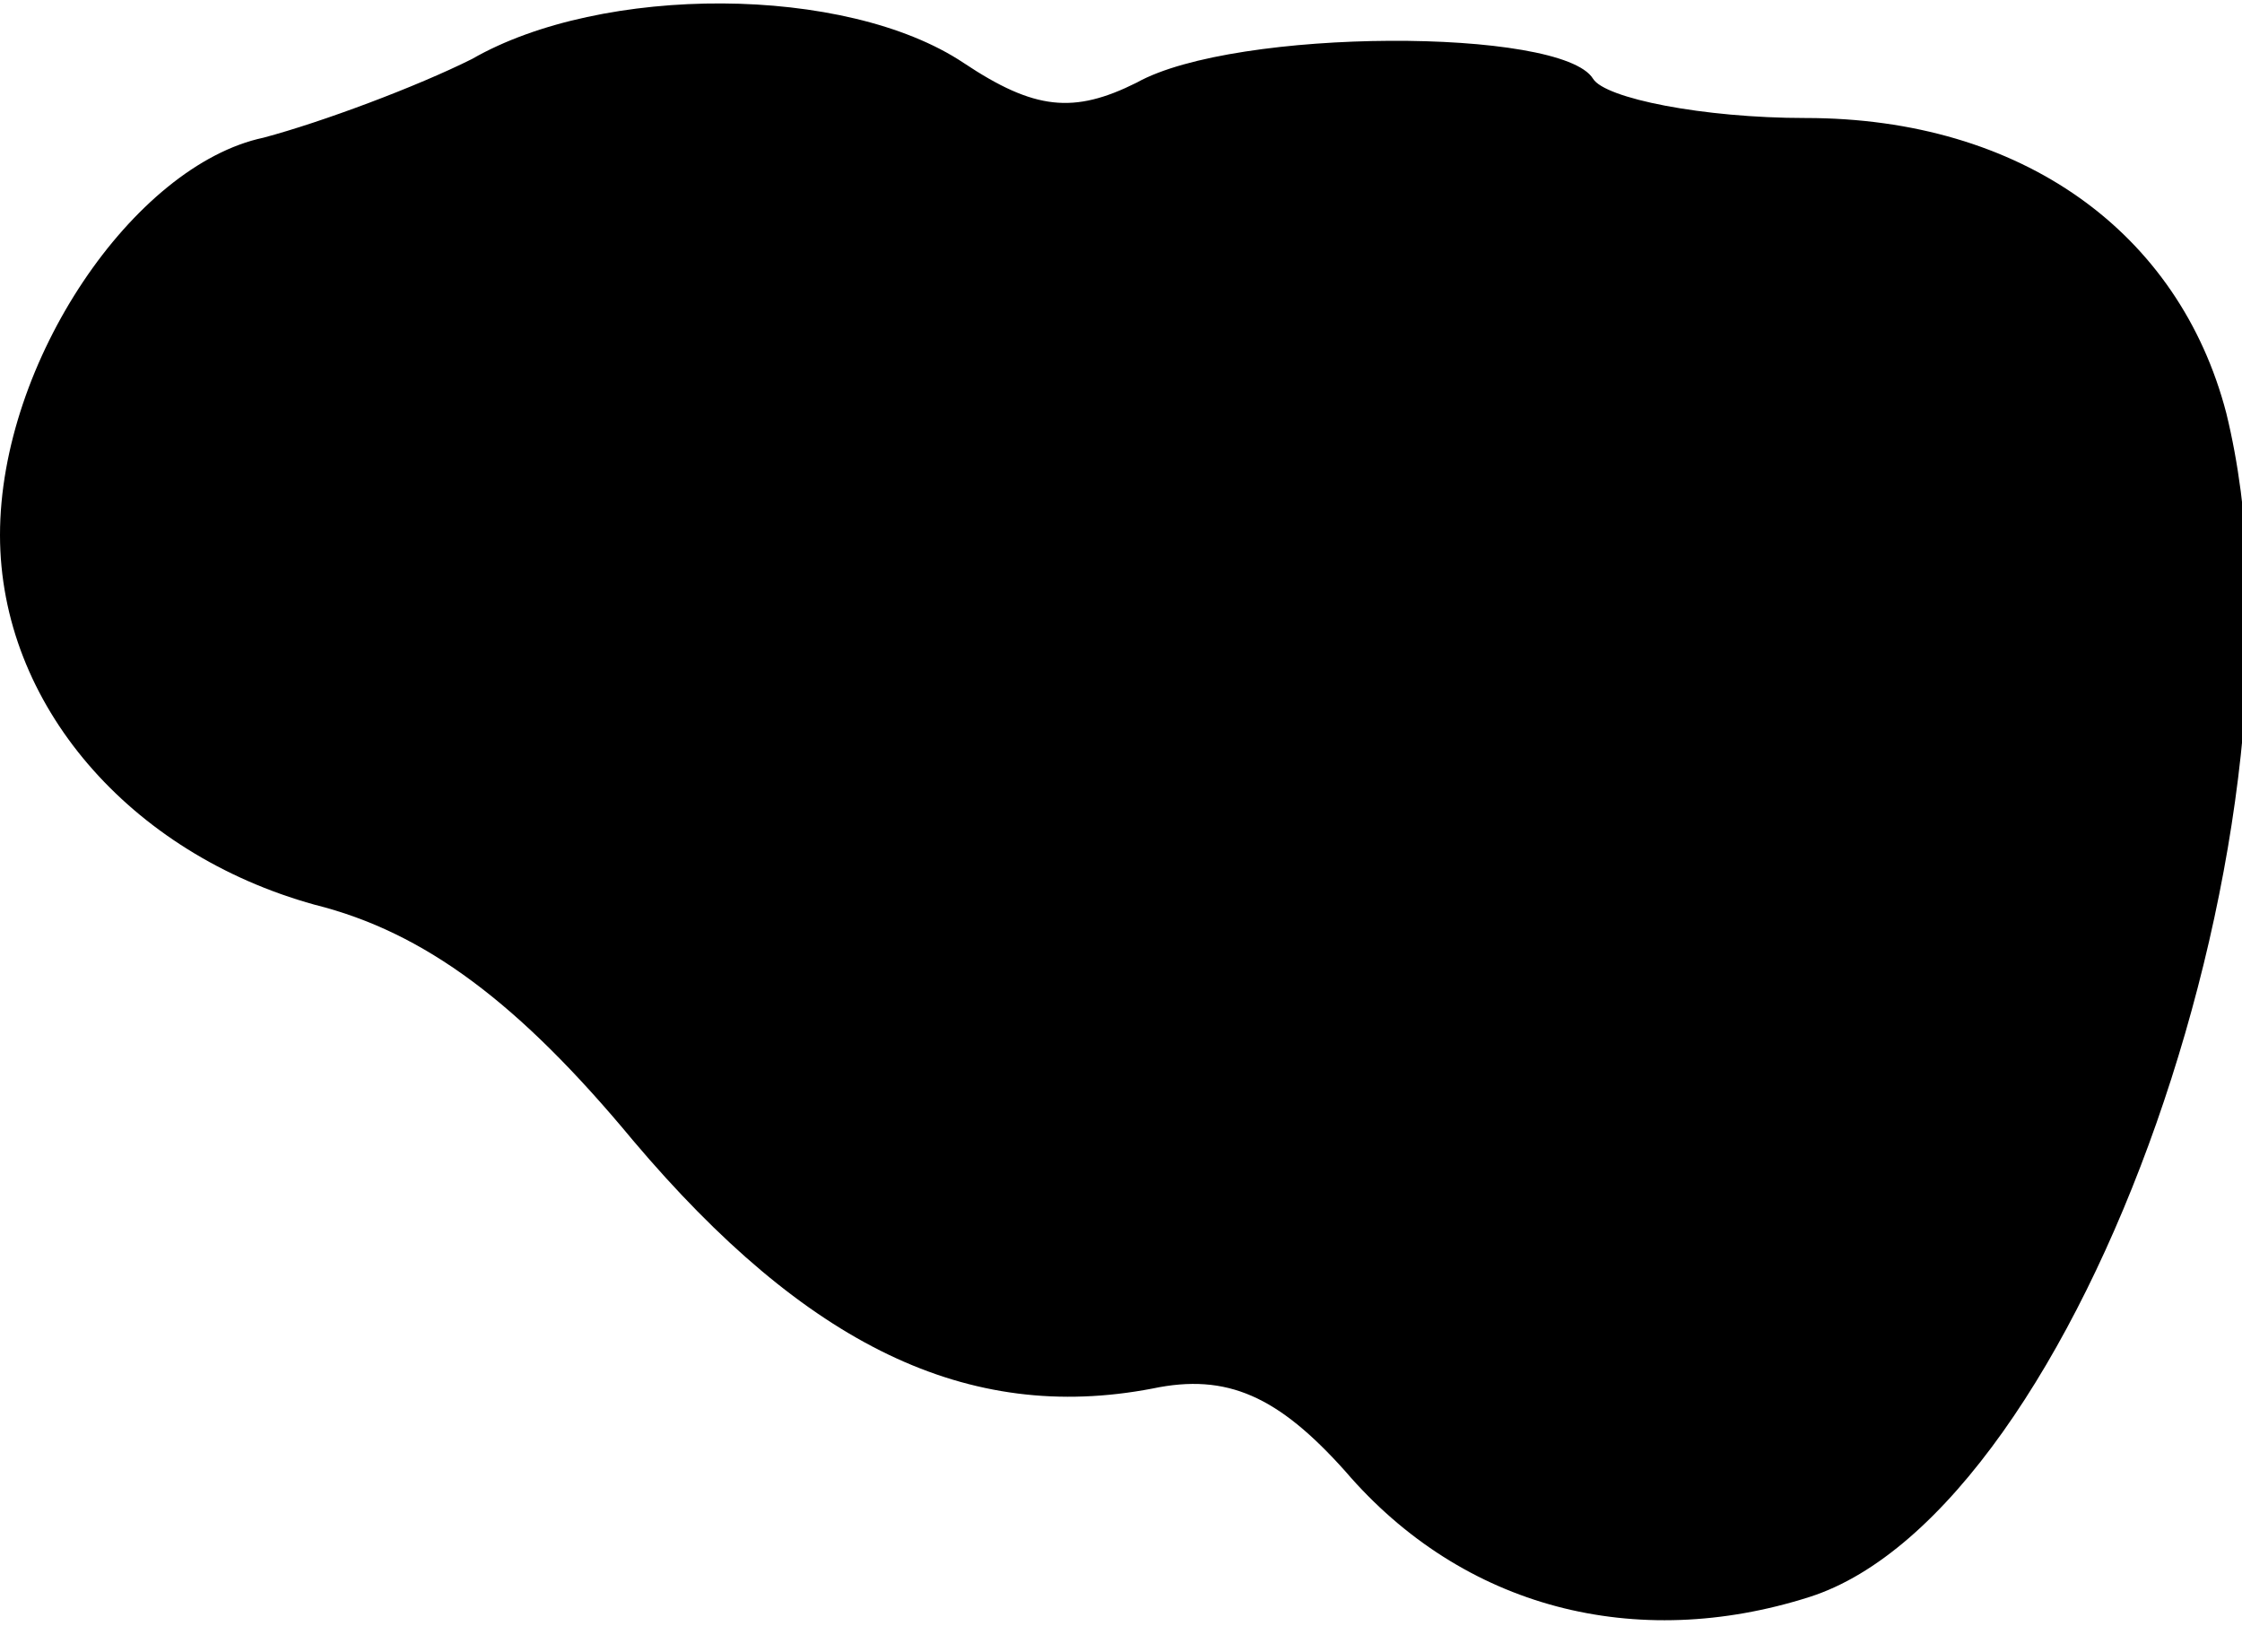 <?xml version="1.0" standalone="no"?>
<!DOCTYPE svg PUBLIC "-//W3C//DTD SVG 20010904//EN"
 "http://www.w3.org/TR/2001/REC-SVG-20010904/DTD/svg10.dtd">
<svg version="1.0" xmlns="http://www.w3.org/2000/svg"
 width="57pt" height="42pt" viewBox="0 0 57 42"
 preserveAspectRatio="xMidYMid meet">
<g transform="translate(0,42) scale(0.1,-0.1)"
fill="#000000" stroke="none">
<path fill="#000000" stroke="none" d="M120 405 c-14 -7 -38 -16 -53 -20 -33
-7 -67 -57 -67 -101 0 -43 33 -81 80 -94 28 -7 52 -25 81 -60 44 -52 85 -72
132 -63 19 4 32 -2 49 -21 30 -35 74 -46 118 -32 69 22 131 199 106 301 -12
46 -52 75 -107 75 -26 0 -51 5 -54 10 -8 13 -91 13 -116 -1 -16 -8 -26 -7 -44
5 -30 20 -92 20 -125 1z"/>
</g>
</svg>
